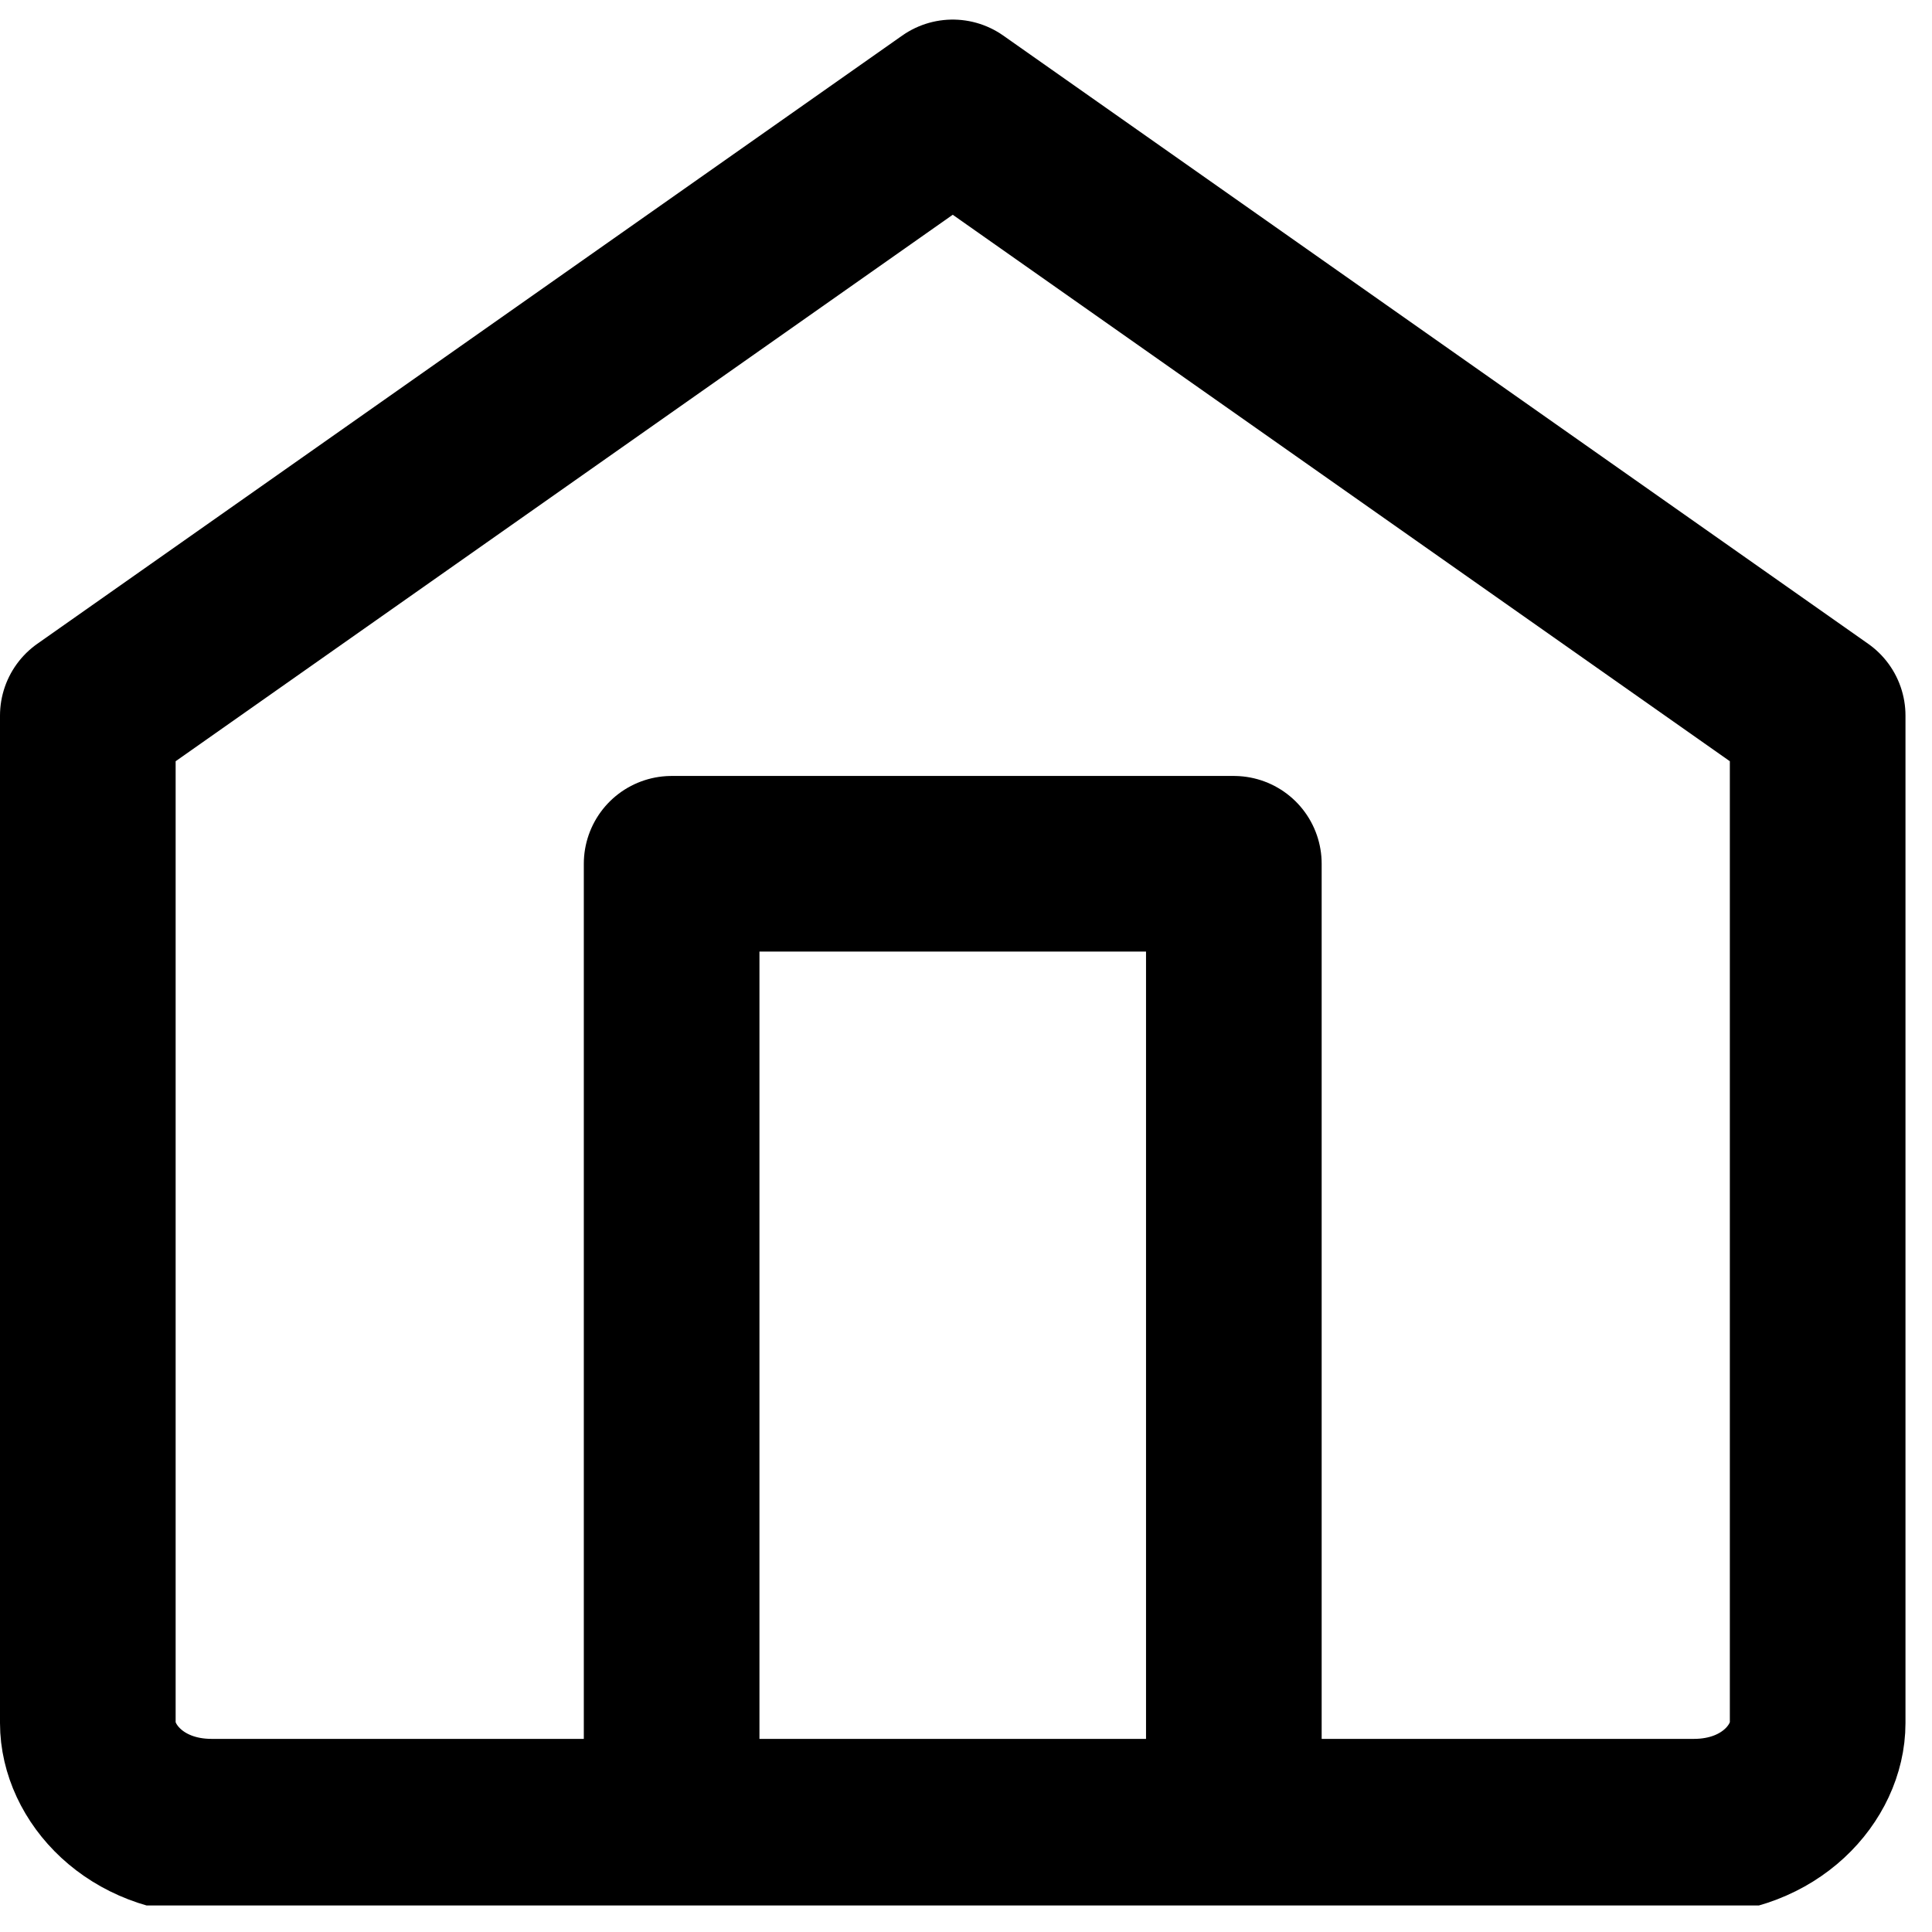 <svg width="22" height="22" viewBox="0 0 22 22" fill="none" xmlns="http://www.w3.org/2000/svg">
<g clip-path="url(#clip0_32124_96)">
<g clip-path="url(#clip1_32124_96)">
<path d="M20.698 8.149V19.621C20.698 20.181 20.163 20.801 19.287 20.801H2.411C1.535 20.801 1 20.181 1 19.621V8.149L10.849 1.223L20.698 8.149Z" stroke="black" stroke-width="2" stroke-linecap="round" stroke-linejoin="round"/>
<path d="M7.648 19.844V9.836H14.05V19.844" stroke="black" stroke-width="2" stroke-linecap="round" stroke-linejoin="round"/>
</g>
</g>
<defs>
<clipPath id="clip0_32124_96">
<rect width="21.698" height="21.698" fill="white"/>
</clipPath>
<clipPath id="clip1_32124_96">
<rect width="21.698" height="21.698" fill="white"/>
</clipPath>
</defs>
</svg>
